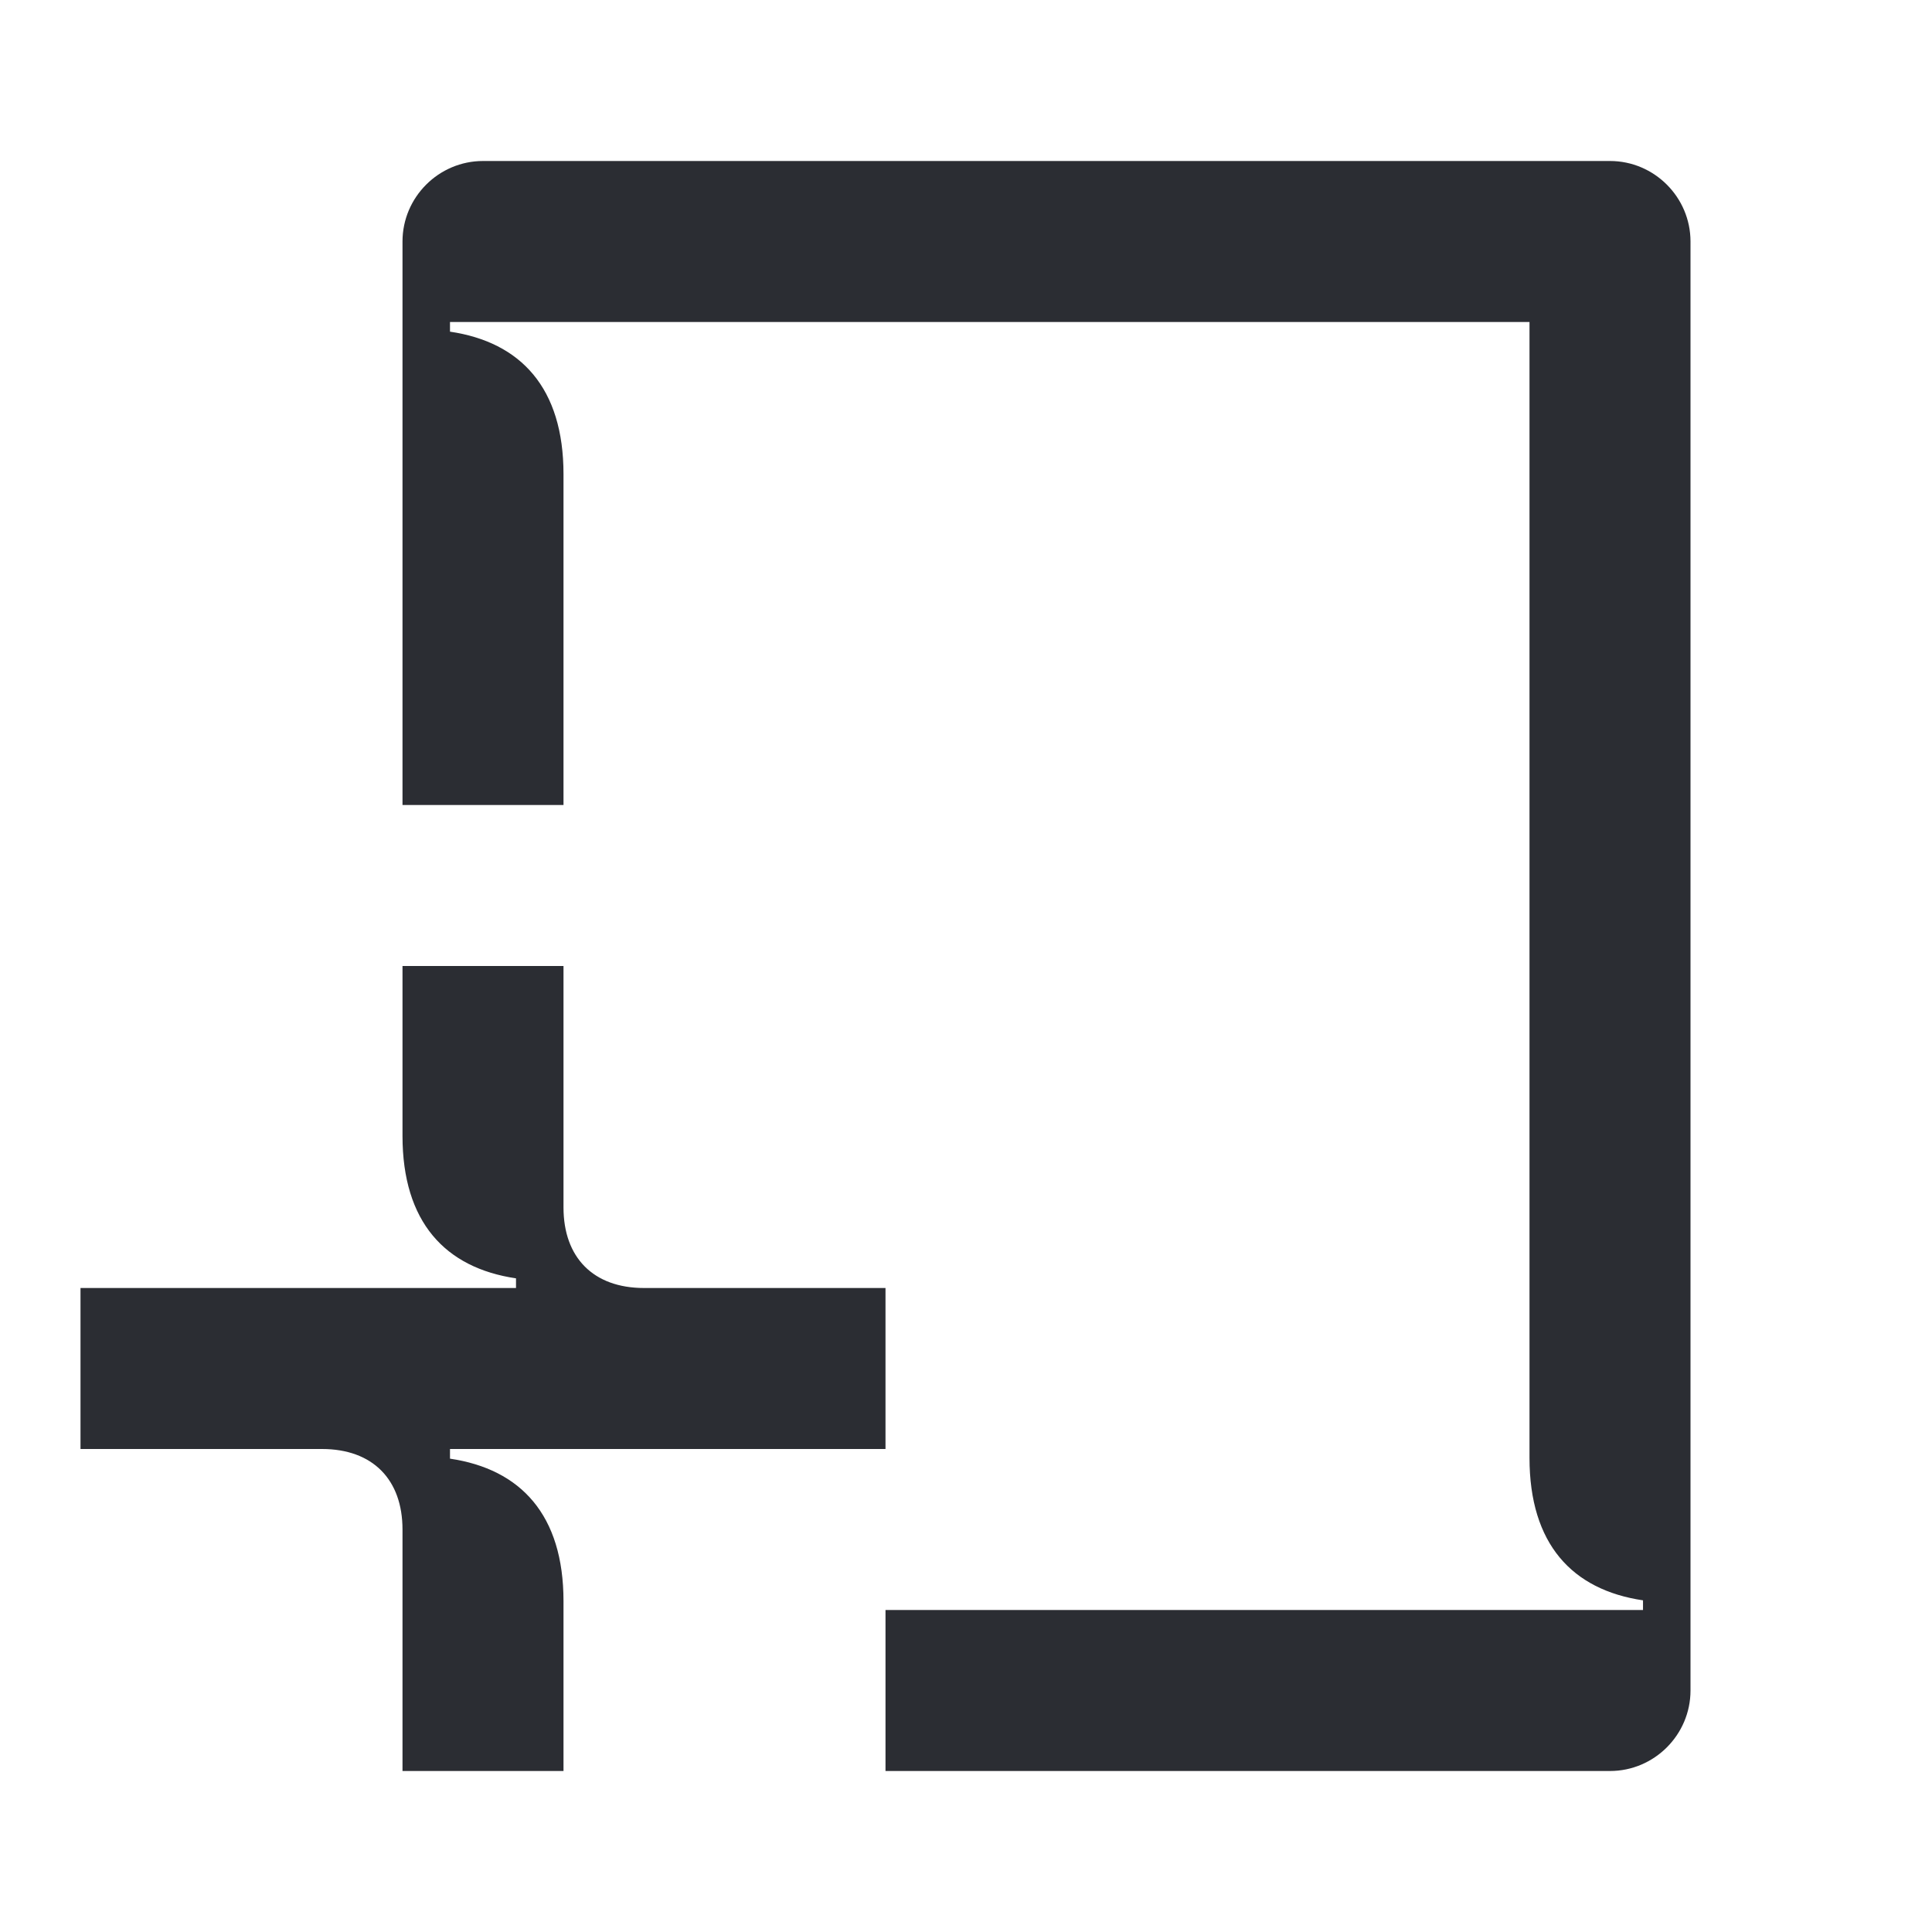 <svg width="24" height="24" viewBox="0 0 24 24" fill="none" xmlns="http://www.w3.org/2000/svg">
<path d="M5 22V19C5 18.38 4.63 18 4 18H1V16H6.41V15.88C5.53 15.75 5 15.18 5 14.11V12H7V15C7 15.62 7.37 16 8 16H11V18H5.59V18.12C6.47 18.25 7 18.82 7 19.89V22H5ZM20.41 20H11V22H20C20.55 22 21 21.55 21 21V3C21 2.45 20.55 2 20 2H6C5.45 2 5 2.45 5 3V10H7V5.89C7 4.82 6.47 4.25 5.59 4.12V4H19V18.11C19 19.18 19.53 19.75 20.41 19.88V20Z" fill="#2B2D33"/>
</svg>
